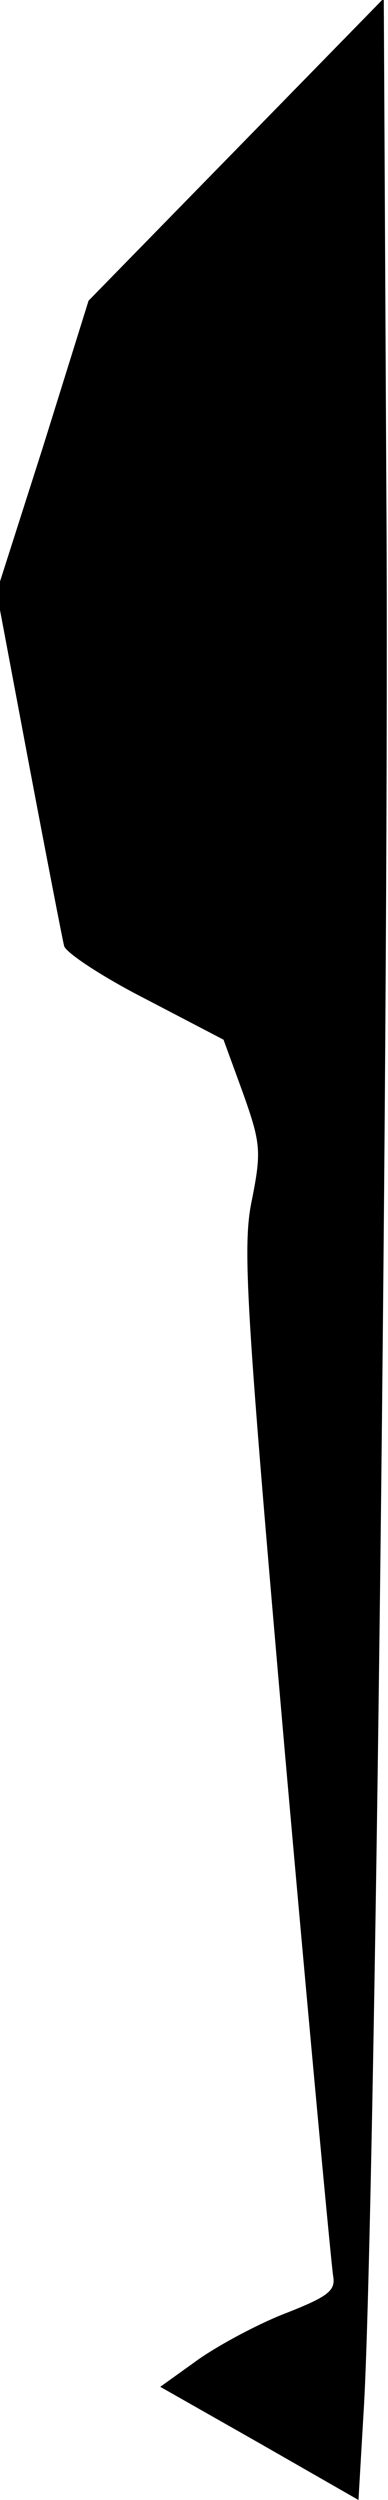 <?xml version="1.0" standalone="no"?>
<!DOCTYPE svg PUBLIC "-//W3C//DTD SVG 20010904//EN"
 "http://www.w3.org/TR/2001/REC-SVG-20010904/DTD/svg10.dtd">
<svg version="1.0" xmlns="http://www.w3.org/2000/svg"
 width="46pt" height="296pt" viewBox="0 0 46 296"
 preserveAspectRatio="xMidYMid meet">
<g transform="translate(0,296) scale(0.1,-0.1)"
fill="#000000" stroke="none">
<path fill="#000000" stroke="none" d="M280 2783 l-175 -179 -54 -173 -55
-172 38 -202 c21 -111 40 -209 42 -217 2 -8 46 -37 97 -63 l92 -48 23 -63 c21
-59 22 -69 11 -125 -12 -55 -8 -121 39 -659 29 -328 55 -606 57 -617 3 -17 -6
-24 -54 -43 -32 -12 -79 -37 -105 -55 l-46 -33 118 -67 117 -67 6 103 c13 198
31 1709 27 2281 l-3 578 -175 -179z"/>
</g>
</svg>
